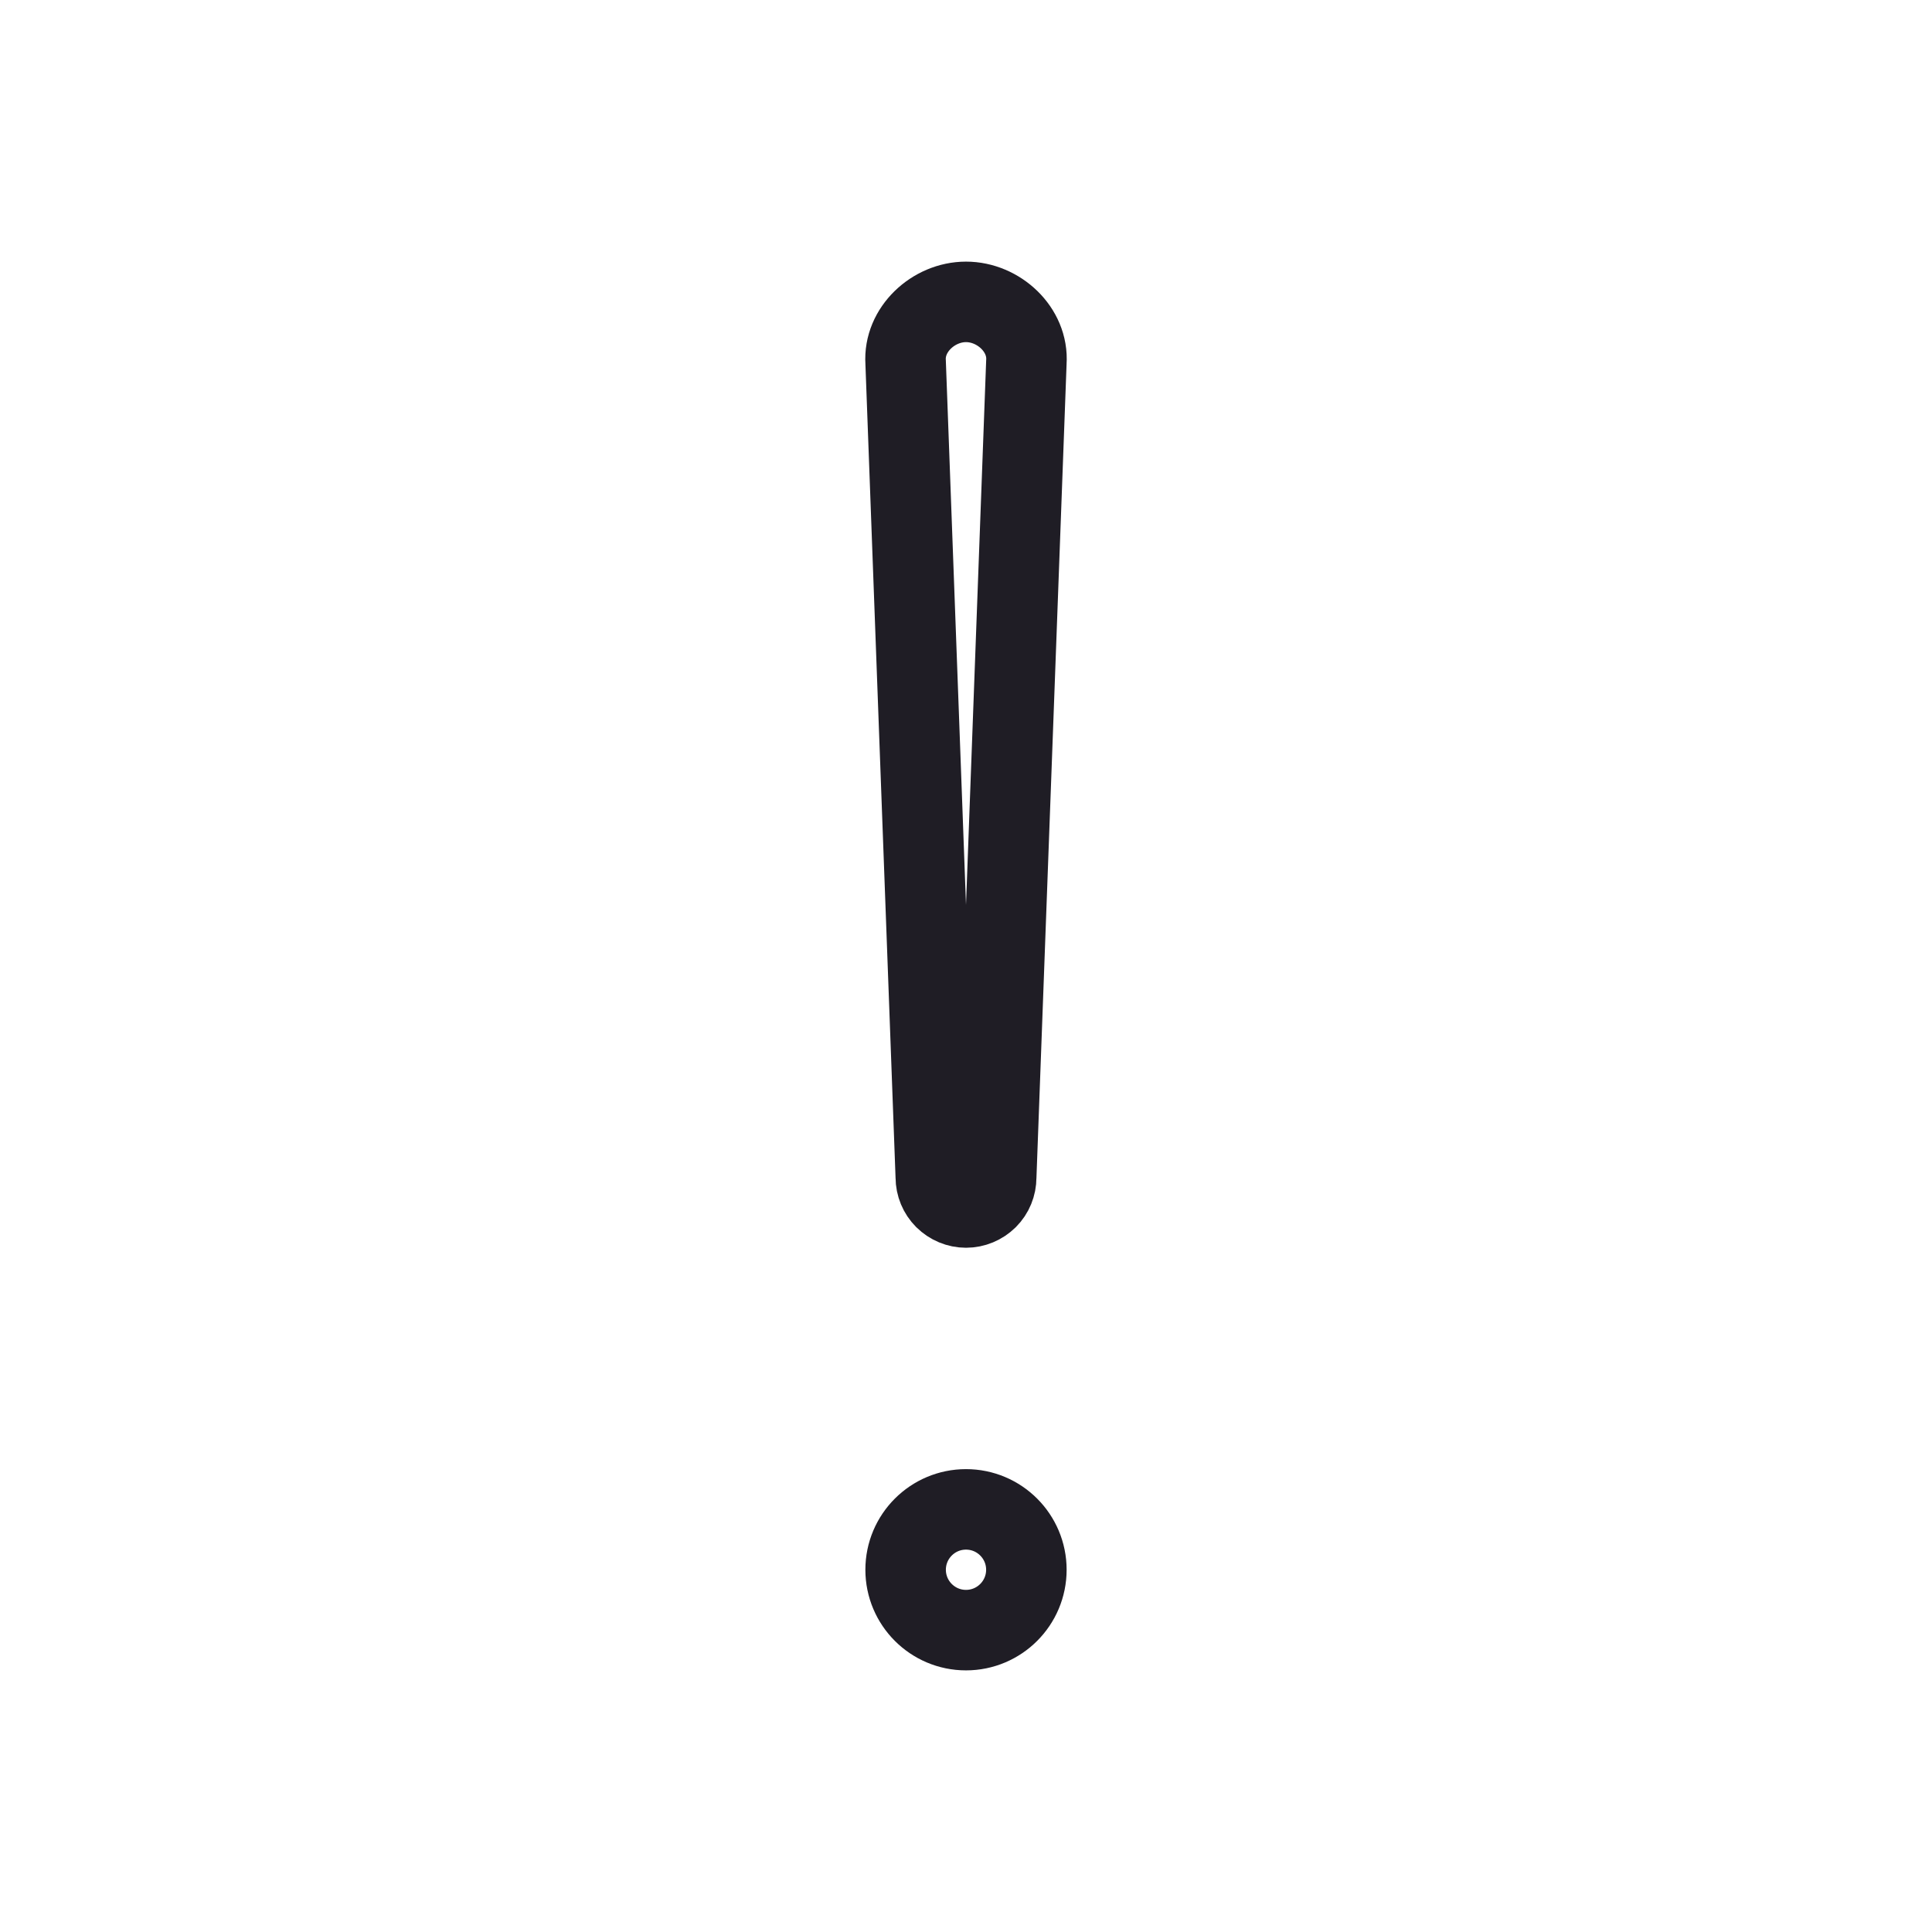 <svg width="24" height="24" viewBox="0 0 24 24" fill="none" xmlns="http://www.w3.org/2000/svg">
    <path d="M12 3.75C11.595 3.75 11.223 4.095 11.25 4.5L11.625 14.625C11.625 14.725 11.665 14.82 11.735 14.89C11.806 14.96 11.901 15 12 15C12.1 15 12.195 14.96 12.266 14.89C12.336 14.82 12.375 14.725 12.375 14.625L12.75 4.5C12.778 4.095 12.406 3.75 12 3.75Z"
          stroke="#1F1D25" strokeWidth="2" strokeLinecap="round" strokeLinejoin="round"/>
    <path d="M12 20.25C12.414 20.25 12.75 19.914 12.75 19.5C12.75 19.086 12.414 18.75 12 18.75C11.586 18.75 11.25 19.086 11.25 19.5C11.25 19.914 11.586 20.25 12 20.25Z"
          stroke="#1F1D25" strokeWidth="2" strokeLinecap="round" strokeLinejoin="round"/>
</svg>
